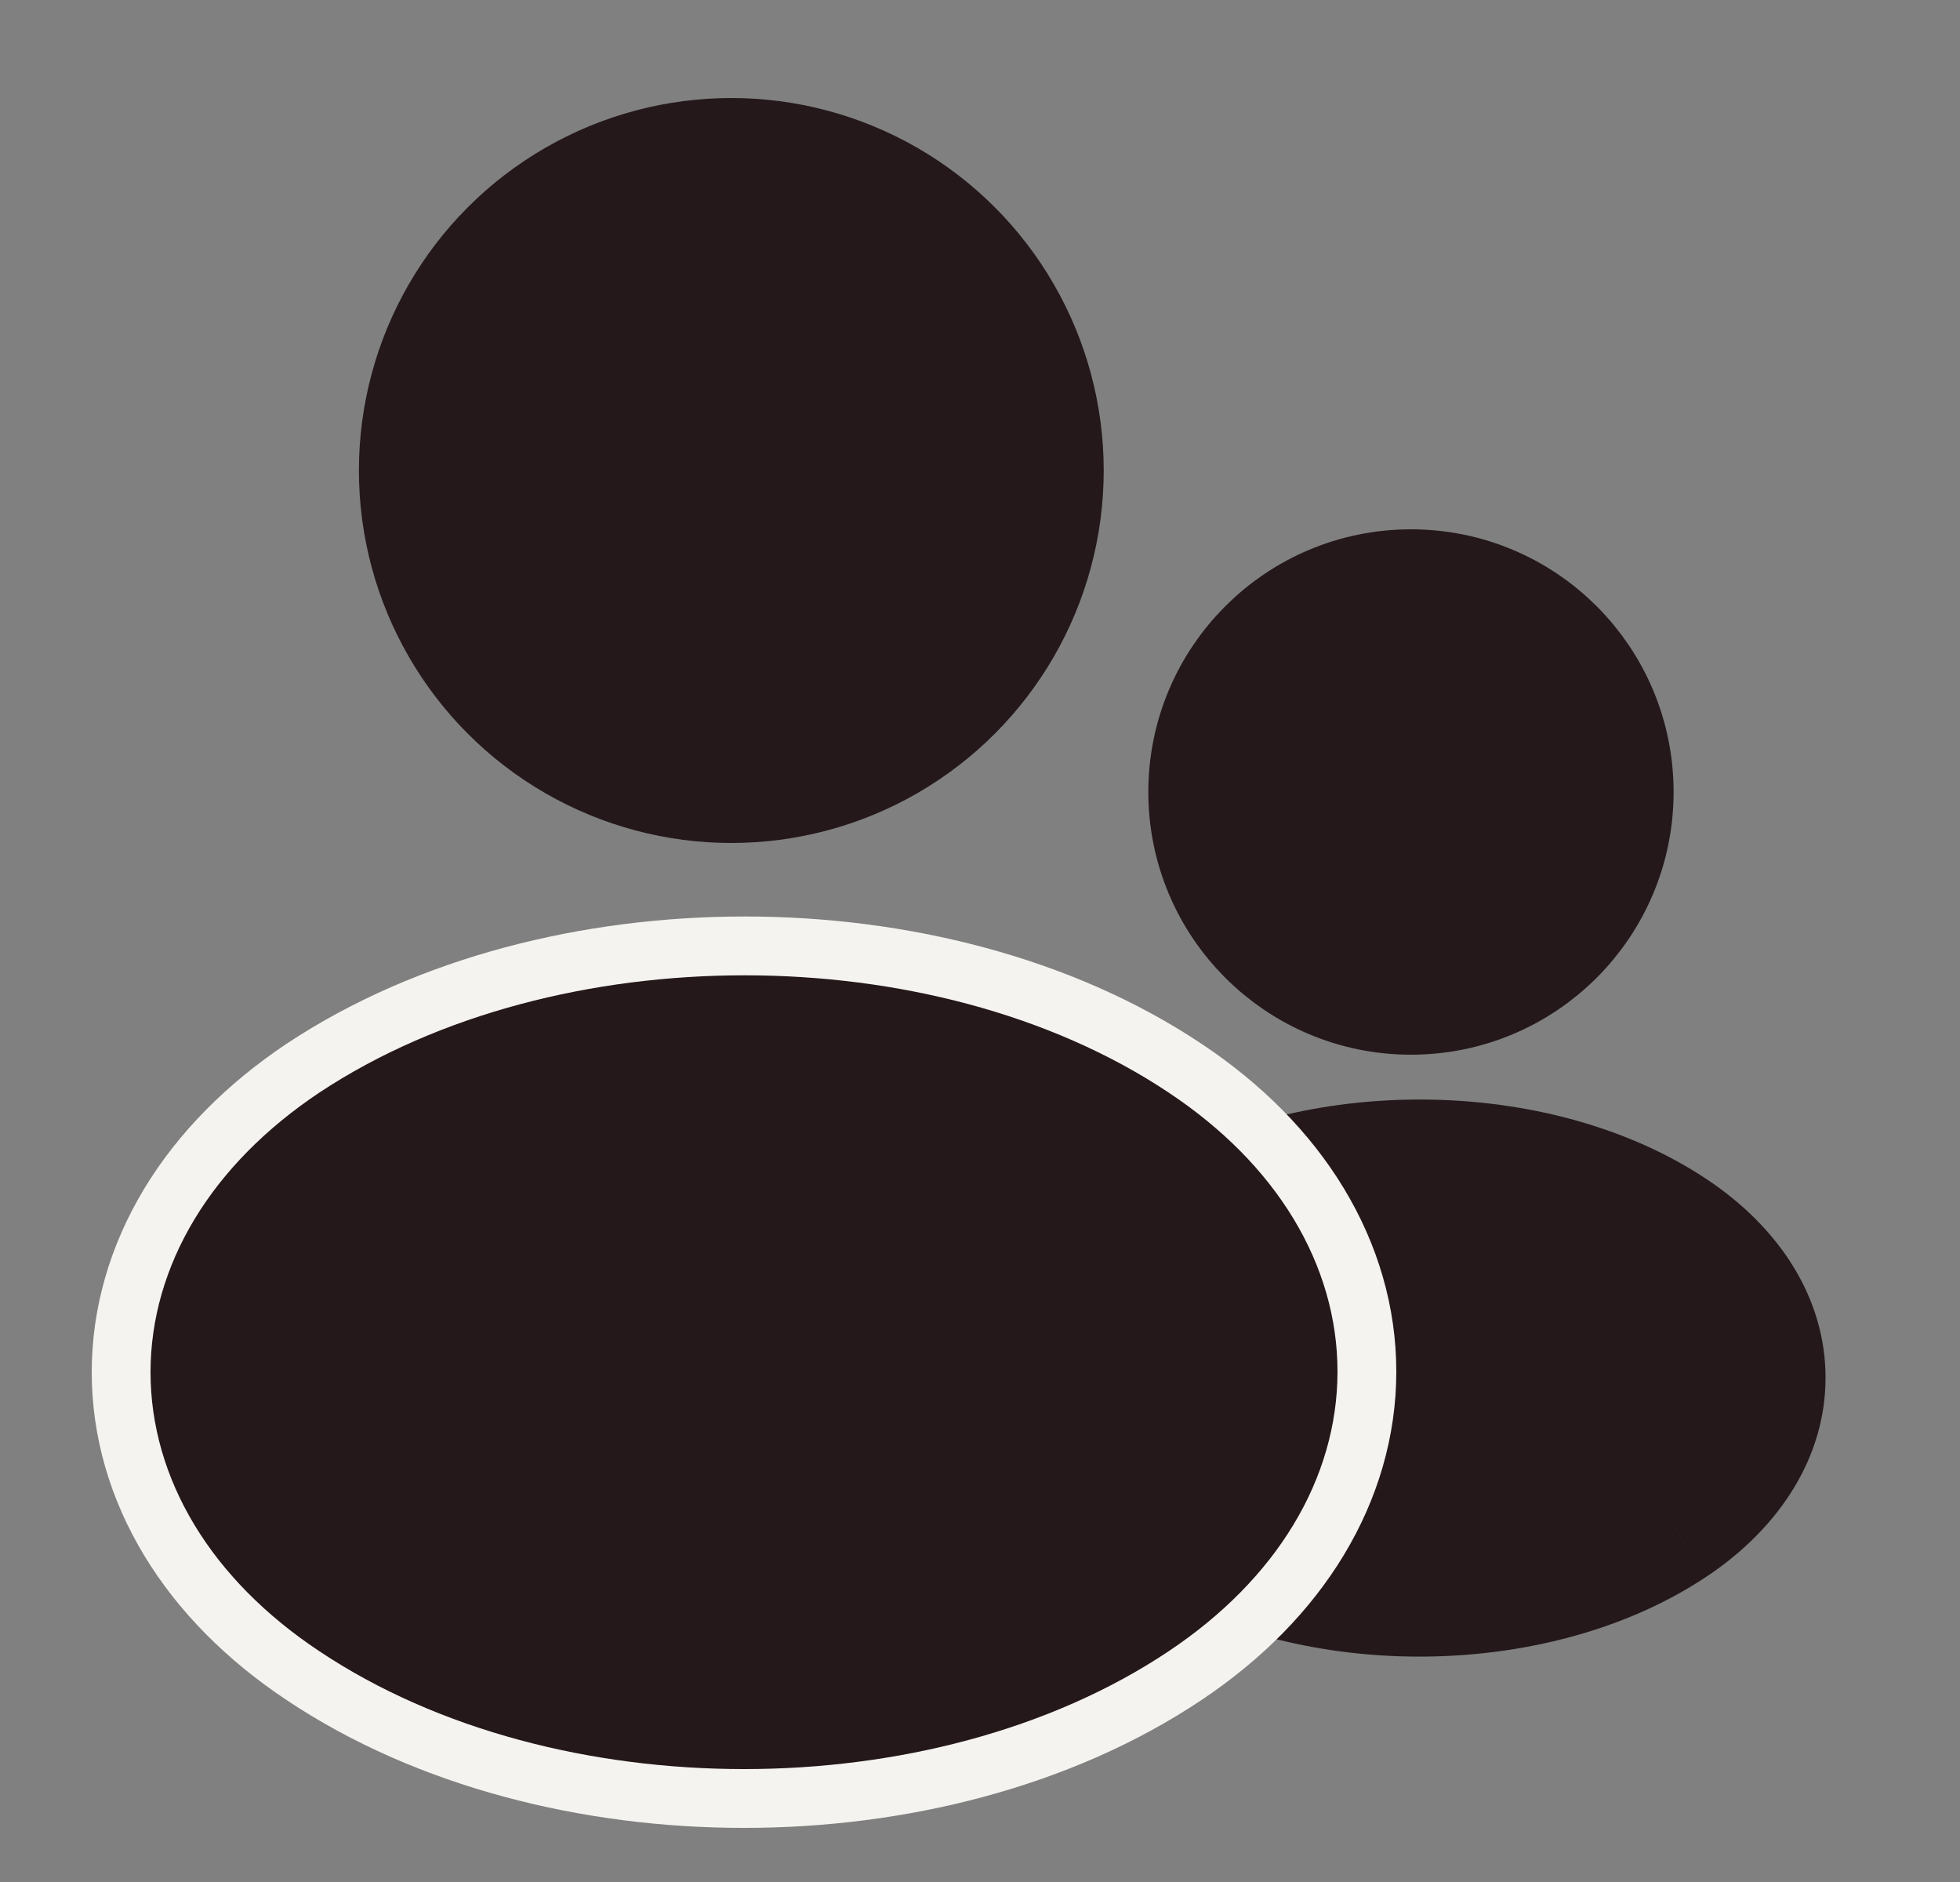 <svg width="25" height="24" viewBox="0 0 25 24" fill="none" xmlns="http://www.w3.org/2000/svg">
<rect x="0" y="0" width="25" height="24" fill="#808080" stroke="none"/>
<circle cx="17.997" cy="10.1" r="2.6" fill="#24181B" stroke="#24181B" stroke-width="1.5"/>
<path fill-rule="evenodd" clip-rule="evenodd" d="M15.315 19.752C16.606 18.418 16.64 16.692 15.417 15.343C17.216 14.486 19.752 14.593 21.355 15.664C22.928 16.71 22.928 18.426 21.355 19.479C19.716 20.576 17.114 20.667 15.315 19.752Z" fill="#24181B"/>
<path d="M15.315 19.752L14.776 19.23C14.611 19.401 14.536 19.64 14.575 19.875C14.614 20.11 14.763 20.312 14.975 20.42L15.315 19.752ZM15.417 15.343L15.095 14.666C14.88 14.768 14.727 14.965 14.681 15.198C14.636 15.431 14.702 15.671 14.862 15.847L15.417 15.343ZM21.355 15.664L20.939 16.287L20.94 16.288L21.355 15.664ZM21.355 19.479L21.772 20.102L21.773 20.102L21.355 19.479ZM15.854 20.273C16.612 19.491 17.037 18.551 17.059 17.57C17.081 16.587 16.697 15.638 15.973 14.839L14.862 15.847C15.361 16.398 15.572 16.985 15.559 17.537C15.547 18.088 15.31 18.679 14.776 19.23L15.854 20.273ZM21.772 15.04C19.928 13.809 17.109 13.706 15.095 14.666L15.74 16.02C17.323 15.266 19.576 15.377 20.939 16.287L21.772 15.04ZM21.773 20.102C22.714 19.472 23.285 18.568 23.285 17.569C23.285 16.569 22.714 15.667 21.771 15.039L20.94 16.288C21.57 16.707 21.785 17.186 21.785 17.569C21.785 17.953 21.569 18.433 20.938 18.856L21.773 20.102ZM14.975 20.42C16.997 21.449 19.891 21.361 21.772 20.102L20.938 18.856C19.541 19.791 17.23 19.885 15.655 19.083L14.975 20.42Z" fill="#24181B"/>
<circle cx="9.328" cy="6" r="4" fill="#24181B" stroke="#24181B" stroke-width="1.5"/>
<path d="M4.485 14.56C2.065 16.18 2.065 18.82 4.485 20.43C7.235 22.27 11.745 22.27 14.495 20.43C16.915 18.81 16.915 16.17 14.495 14.56C11.755 12.73 7.245 12.73 4.485 14.56Z" fill="#24181B" stroke="#F5F3EF" stroke-width="3" stroke-linecap="round" stroke-linejoin="round"/>
<path d="M4.485 14.56C2.065 16.18 2.065 18.82 4.485 20.43C7.235 22.27 11.745 22.27 14.495 20.43C16.915 18.81 16.915 16.17 14.495 14.56C11.755 12.73 7.245 12.73 4.485 14.56Z" fill="#24181B" stroke="#24181B" stroke-width="1.5" stroke-linecap="round" stroke-linejoin="round"/>
</svg>
